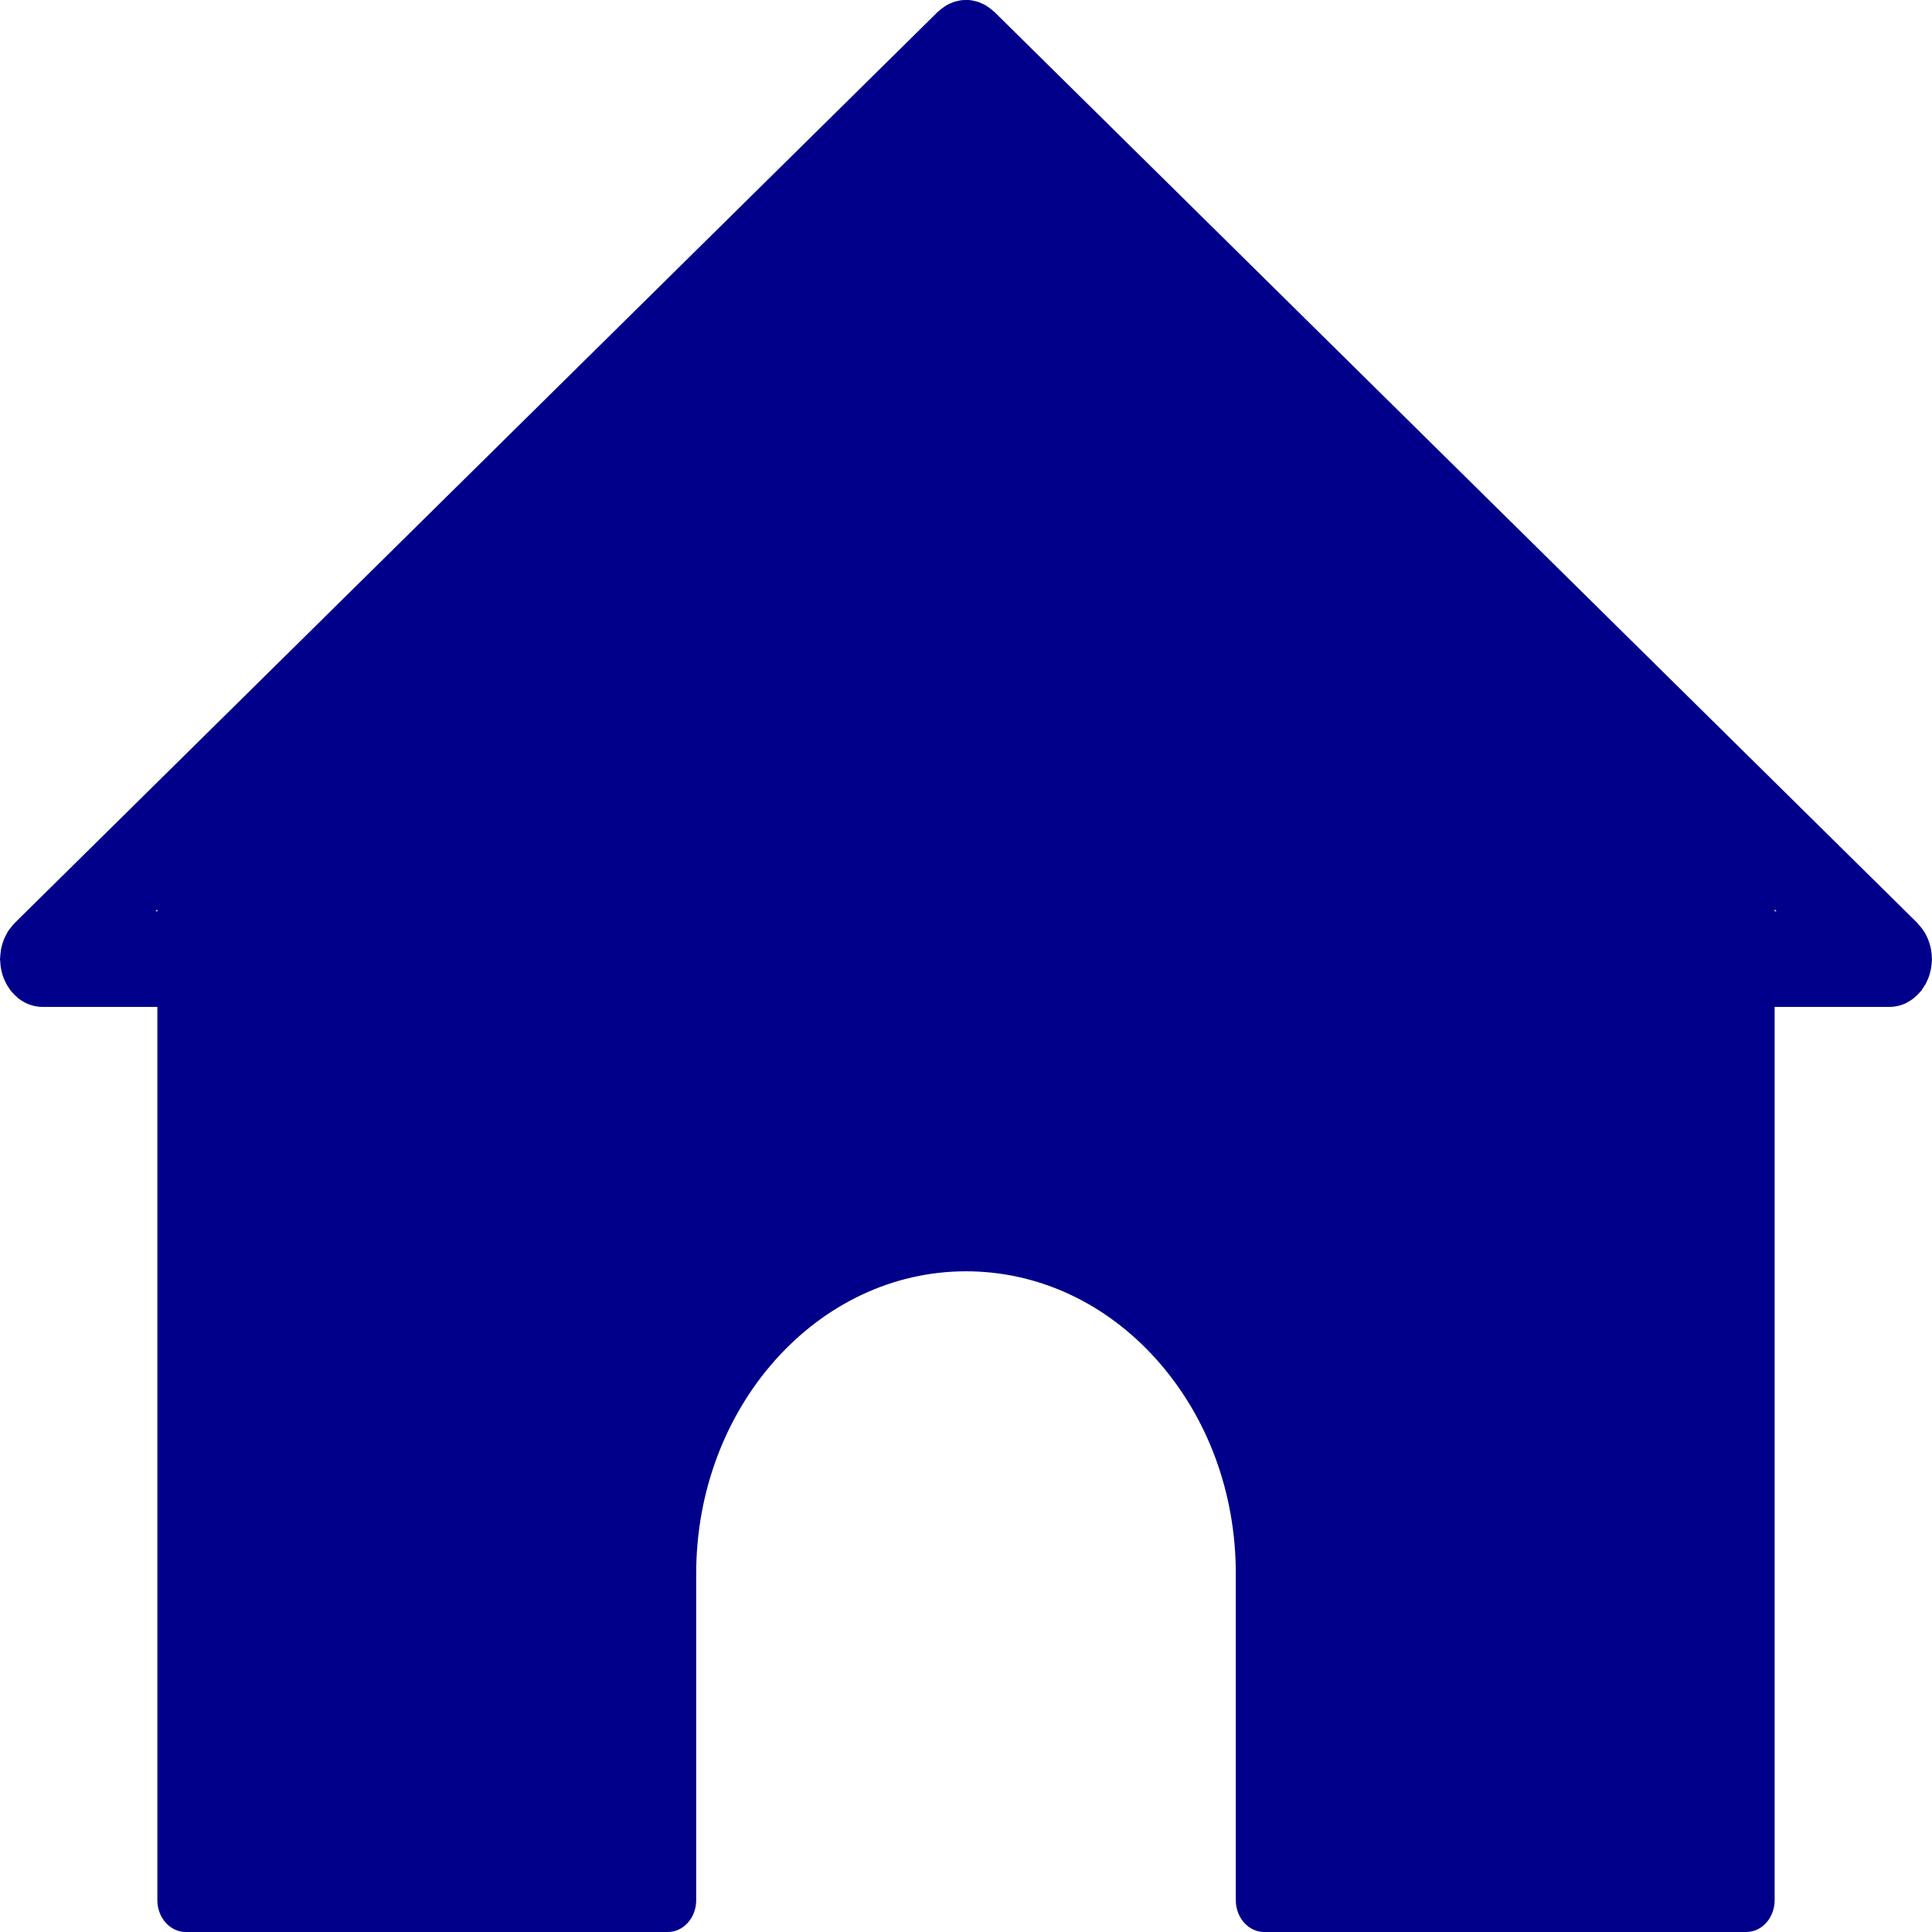 <svg width="40" height="40" viewBox="0 0 40 40" fill="none" xmlns="http://www.w3.org/2000/svg">
<path d="M20.558 0.223C20.533 0.199 20.507 0.179 20.48 0.161C20.457 0.144 20.435 0.127 20.412 0.113C20.385 0.097 20.358 0.085 20.329 0.073C20.304 0.06 20.278 0.049 20.252 0.04C20.224 0.031 20.197 0.025 20.168 0.019C20.14 0.012 20.114 0.006 20.086 0.003C20.057 1.97983e-07 20.027 0 19.998 0C19.972 0.002 19.945 1.97983e-07 19.918 0.003C19.888 0.006 19.859 0.012 19.828 0.02C19.803 0.025 19.777 0.031 19.753 0.039C19.724 0.048 19.696 0.062 19.667 0.074C19.642 0.085 19.617 0.097 19.593 0.111C19.566 0.127 19.542 0.145 19.517 0.164C19.492 0.181 19.468 0.199 19.445 0.221C19.437 0.229 19.426 0.235 19.418 0.243L0.301 19.113C0.291 19.122 0.284 19.133 0.274 19.142C0.259 19.16 0.245 19.178 0.23 19.197C0.205 19.228 0.182 19.257 0.161 19.289C0.15 19.308 0.141 19.328 0.13 19.348C0.112 19.384 0.092 19.419 0.079 19.456C0.069 19.478 0.063 19.501 0.055 19.523C0.044 19.562 0.032 19.597 0.025 19.636C0.019 19.661 0.017 19.687 0.014 19.713C0.008 19.752 0.004 19.791 0.003 19.829C0.003 19.838 0 19.848 0 19.857C0 19.877 0.004 19.894 0.006 19.913C0.007 19.948 0.01 19.984 0.015 20.019C0.019 20.052 0.028 20.083 0.034 20.115C0.041 20.143 0.048 20.172 0.058 20.202C0.07 20.236 0.084 20.27 0.099 20.302C0.109 20.326 0.12 20.349 0.131 20.37C0.152 20.407 0.174 20.442 0.199 20.476C0.207 20.486 0.212 20.499 0.221 20.509C0.225 20.514 0.229 20.517 0.233 20.523C0.267 20.564 0.303 20.601 0.342 20.635C0.352 20.642 0.36 20.653 0.369 20.661C0.514 20.777 0.691 20.847 0.882 20.847H3.258V39.341C3.258 39.705 3.521 40 3.847 40H13.825C14.151 40 14.414 39.705 14.414 39.341V32.581C14.414 29.129 16.921 26.321 19.999 26.321C21.492 26.321 22.896 26.973 23.951 28.155C25.005 29.338 25.586 30.91 25.586 32.581V39.341C25.586 39.705 25.849 40 26.174 40H36.154C36.479 40 36.742 39.705 36.742 39.341V20.847H39.116C39.245 20.847 39.364 20.816 39.475 20.762C39.477 20.76 39.482 20.757 39.484 20.755C39.535 20.729 39.584 20.698 39.628 20.661C39.64 20.652 39.653 20.639 39.665 20.629C39.699 20.596 39.734 20.564 39.764 20.526C39.768 20.52 39.775 20.516 39.781 20.509C39.79 20.496 39.797 20.48 39.807 20.466C39.828 20.437 39.848 20.407 39.866 20.377C39.881 20.349 39.894 20.321 39.906 20.291C39.919 20.265 39.93 20.237 39.939 20.208C39.952 20.174 39.96 20.138 39.968 20.103C39.974 20.078 39.981 20.053 39.983 20.027C39.99 19.985 39.995 19.942 39.996 19.899C39.996 19.885 40 19.871 40 19.857C40 19.851 39.997 19.843 39.997 19.837C39.997 19.789 39.992 19.742 39.985 19.696C39.982 19.678 39.981 19.661 39.977 19.642C39.968 19.596 39.955 19.551 39.939 19.506C39.934 19.492 39.931 19.477 39.924 19.461C39.908 19.418 39.886 19.376 39.864 19.334C39.855 19.322 39.85 19.308 39.841 19.294C39.818 19.257 39.792 19.223 39.763 19.187C39.752 19.174 39.741 19.16 39.728 19.147C39.719 19.136 39.712 19.124 39.701 19.113L20.584 0.243C20.576 0.235 20.566 0.23 20.558 0.223ZM3.258 18.867H3.219L3.258 18.829V18.867ZM36.742 18.829L36.782 18.867H36.742V18.829Z" fill="#00008A"/>
</svg>
